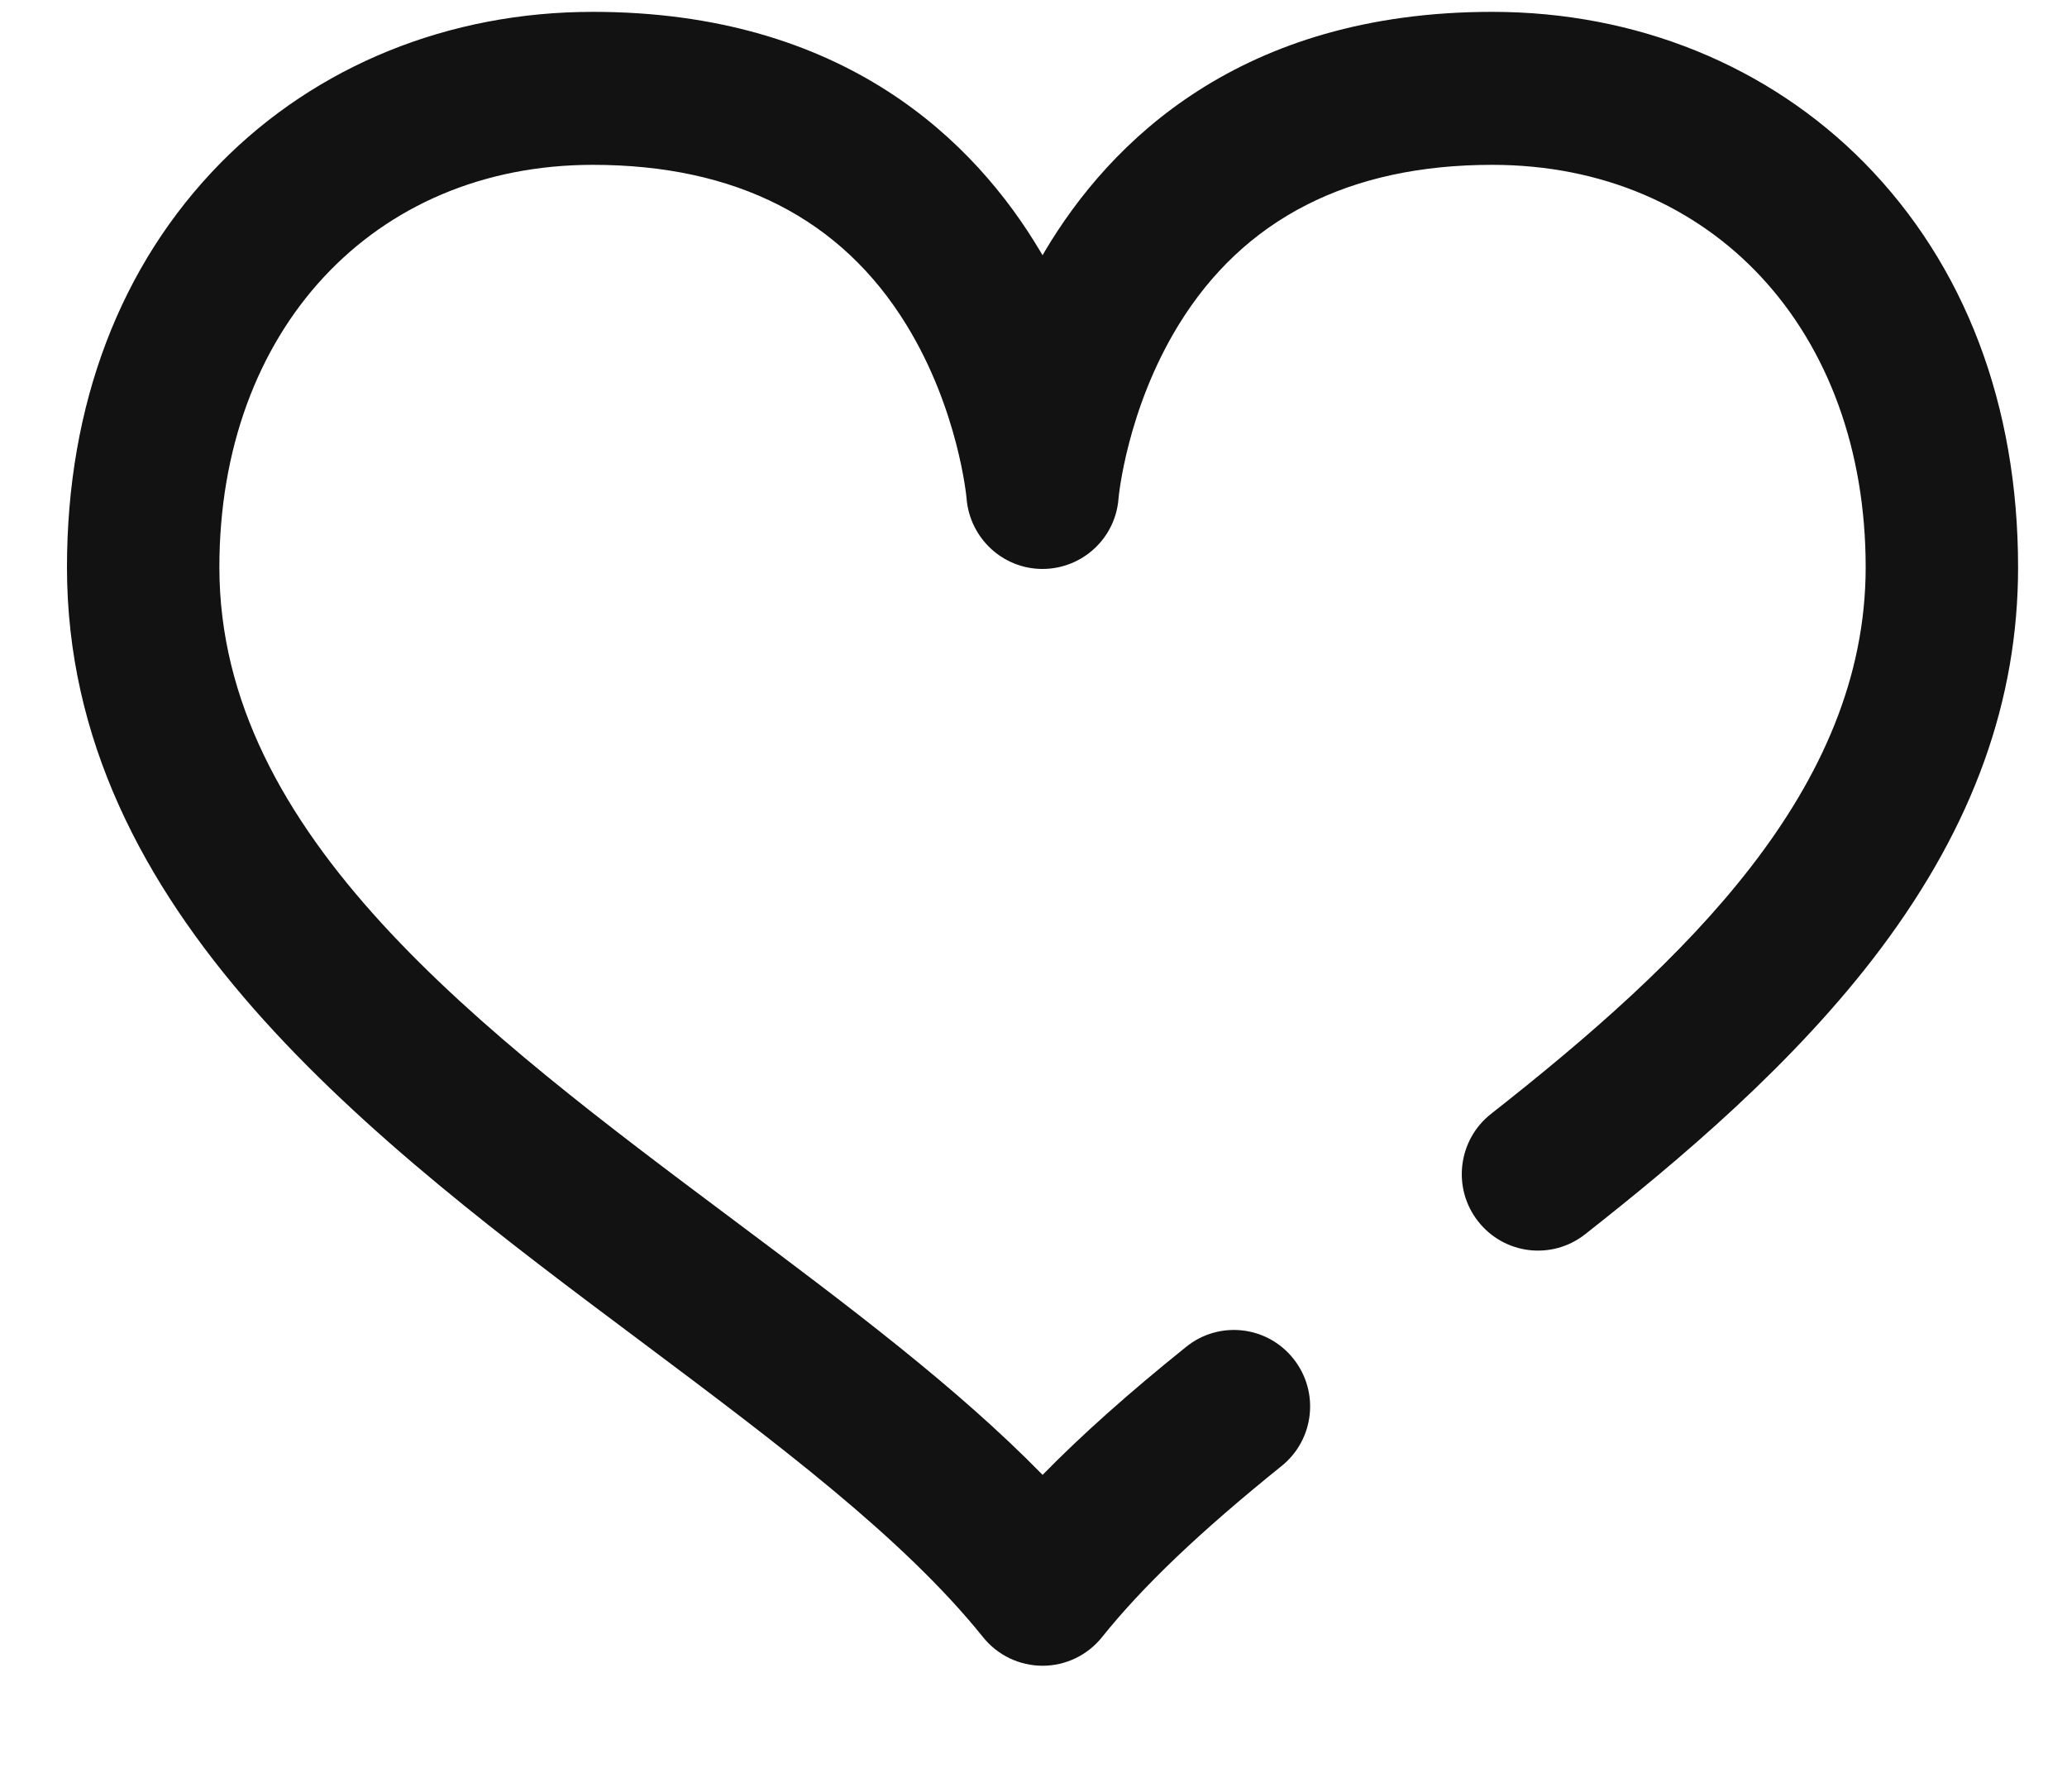 <svg width="15" height="13" viewBox="0 0 15 13" fill="none" xmlns="http://www.w3.org/2000/svg">
<path fill-rule="evenodd" clip-rule="evenodd" d="M13.53 1.182C12.834 0.476 11.875 0.086 10.829 0.086C9 0.086 8.054 1.03 7.583 1.822C7.577 1.832 7.571 1.842 7.566 1.852C7.56 1.842 7.554 1.832 7.548 1.822C7.077 1.03 6.131 0.086 4.302 0.086C3.256 0.086 2.297 0.476 1.601 1.182C0.872 1.923 0.486 2.938 0.486 4.116C0.486 6.617 2.703 8.276 4.66 9.739C5.634 10.469 6.555 11.157 7.135 11.88C7.24 12.01 7.398 12.086 7.566 12.086C7.733 12.086 7.891 12.01 7.996 11.88C8.294 11.508 8.709 11.113 9.3 10.637C9.539 10.445 9.577 10.096 9.385 9.857C9.194 9.618 8.846 9.58 8.608 9.772C8.19 10.108 7.849 10.412 7.566 10.701C6.941 10.062 6.149 9.47 5.321 8.85C3.488 7.479 1.592 6.061 1.592 4.116C1.592 2.397 2.707 1.196 4.302 1.196C5.34 1.196 6.106 1.587 6.579 2.359C6.955 2.972 7.014 3.61 7.014 3.614C7.036 3.903 7.276 4.128 7.565 4.128C7.854 4.128 8.095 3.906 8.117 3.617C8.117 3.61 8.176 2.972 8.552 2.359C9.025 1.587 9.791 1.196 10.829 1.196C12.425 1.196 13.539 2.397 13.539 4.116C13.539 5.725 12.232 6.973 10.82 8.082C10.58 8.271 10.537 8.62 10.726 8.861C10.914 9.102 11.261 9.145 11.502 8.956C12.174 8.428 13.025 7.716 13.652 6.878C14.32 5.985 14.645 5.081 14.645 4.116C14.645 2.938 14.259 1.923 13.53 1.182Z" fill="#121212"/>
</svg>
